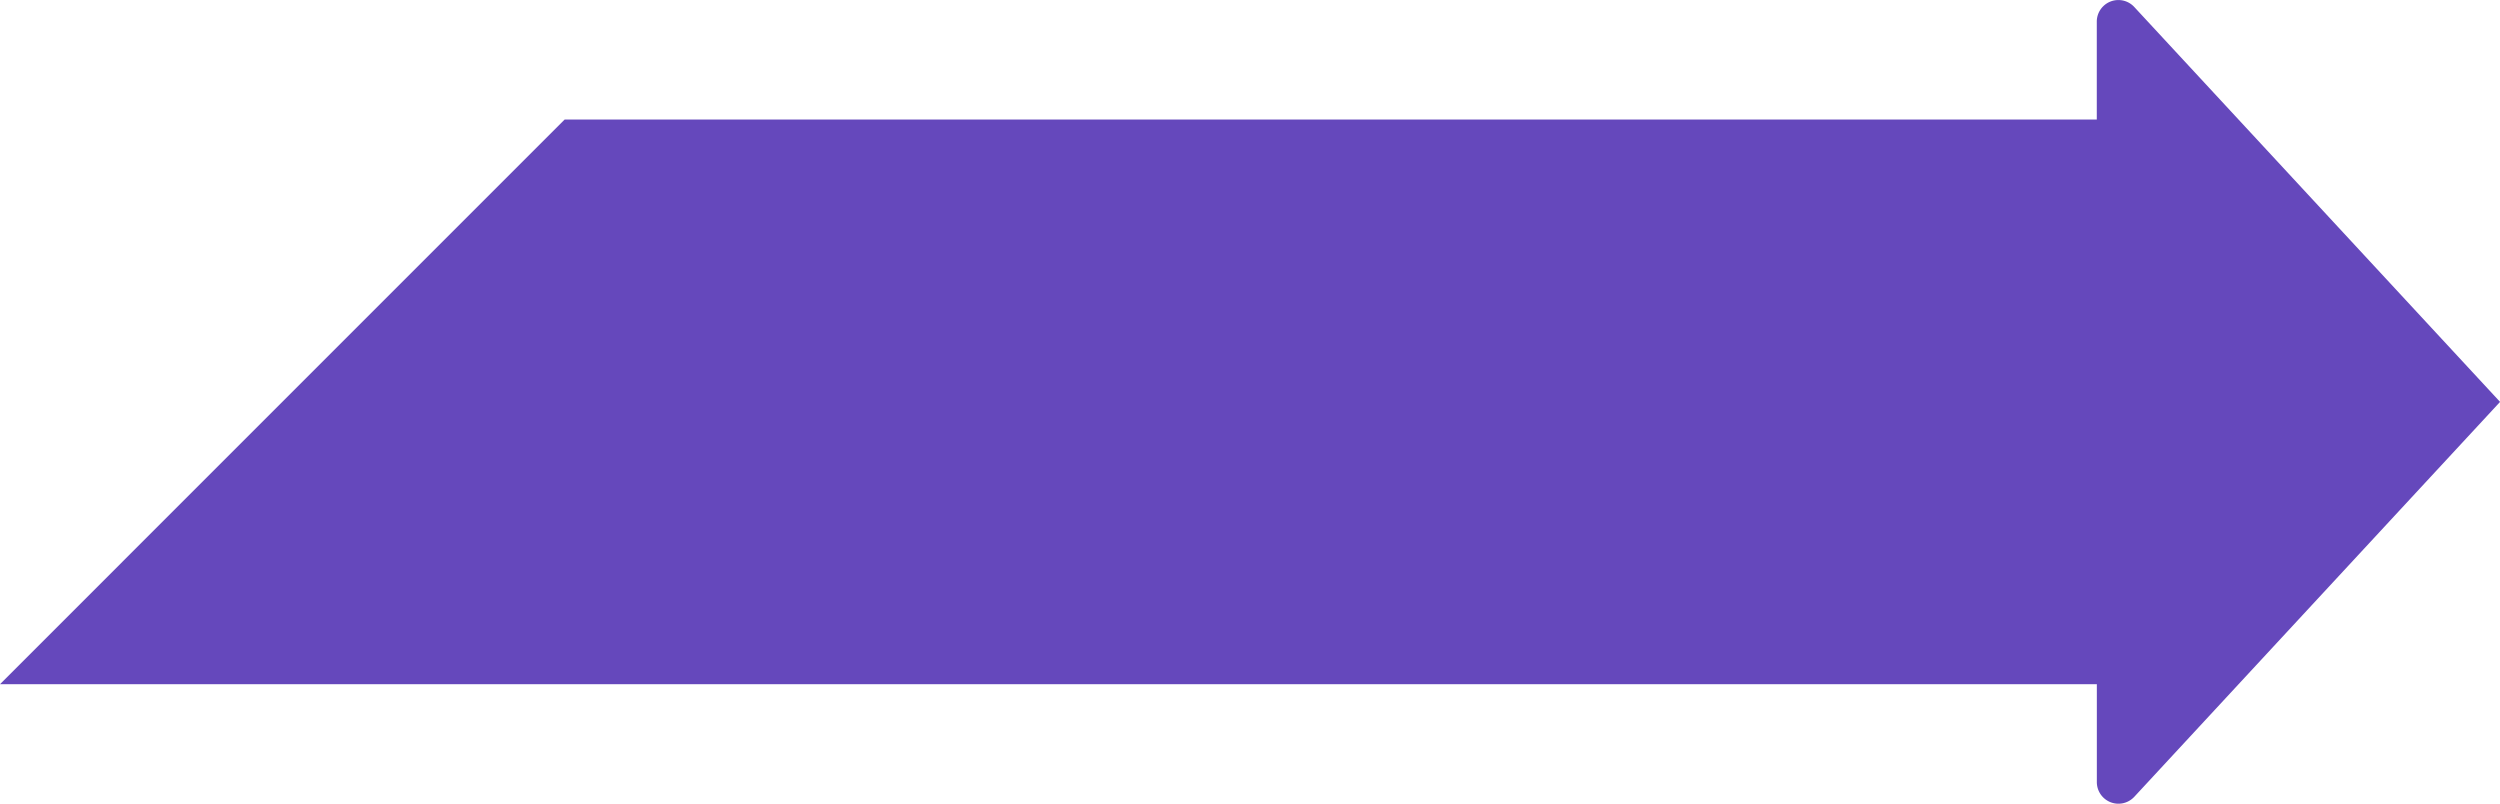 <svg xmlns="http://www.w3.org/2000/svg" width="217.749" height="70.003" viewBox="0 0 217.749 70.003"><path d="M317.058,149.488a1.882,1.882,0,0,0-3.263,1.28v8.523H180.348l-49.182,49.184H313.8V217a1.882,1.882,0,0,0,3.263,1.28l31.857-34.394Z" transform="translate(-131.166 -148.881)" fill="#6548bc"/></svg>